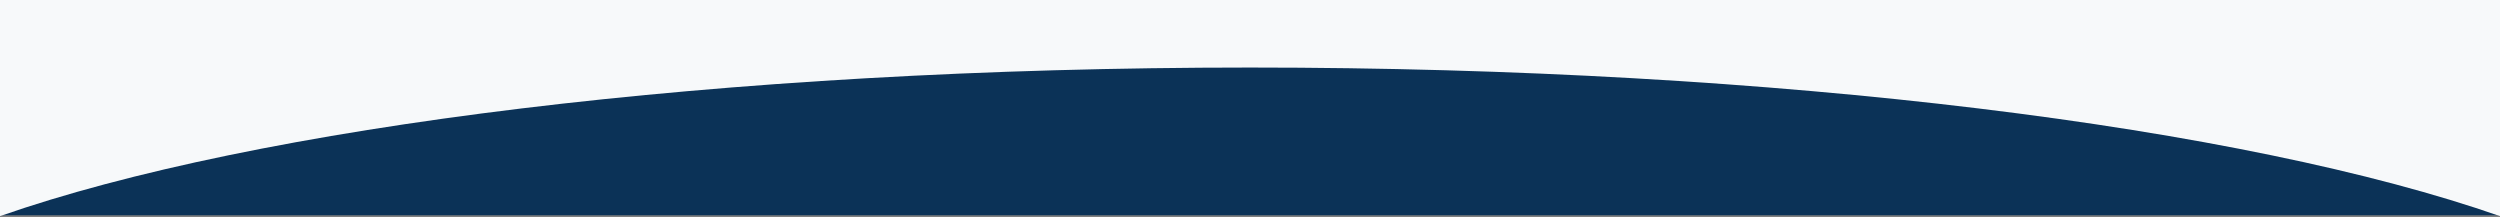 <svg width="1440" height="125" viewBox="0 0 1440 125" fill="none" xmlns="http://www.w3.org/2000/svg">
<rect x="0" y="0" width="1440" height="125" fill="#808080" stroke="none"/>
<rect y="10" width="1440" height="114" fill="#0B3257"/>
<path fill-rule="evenodd" clip-rule="evenodd" d="M1440 124.493V-5.93066e-06H0V124.493C146.685 73.216 414.246 38.903 720 38.903C1025.75 38.903 1293.31 73.216 1440 124.493Z" fill="#F7F9FA"/>
</svg>
